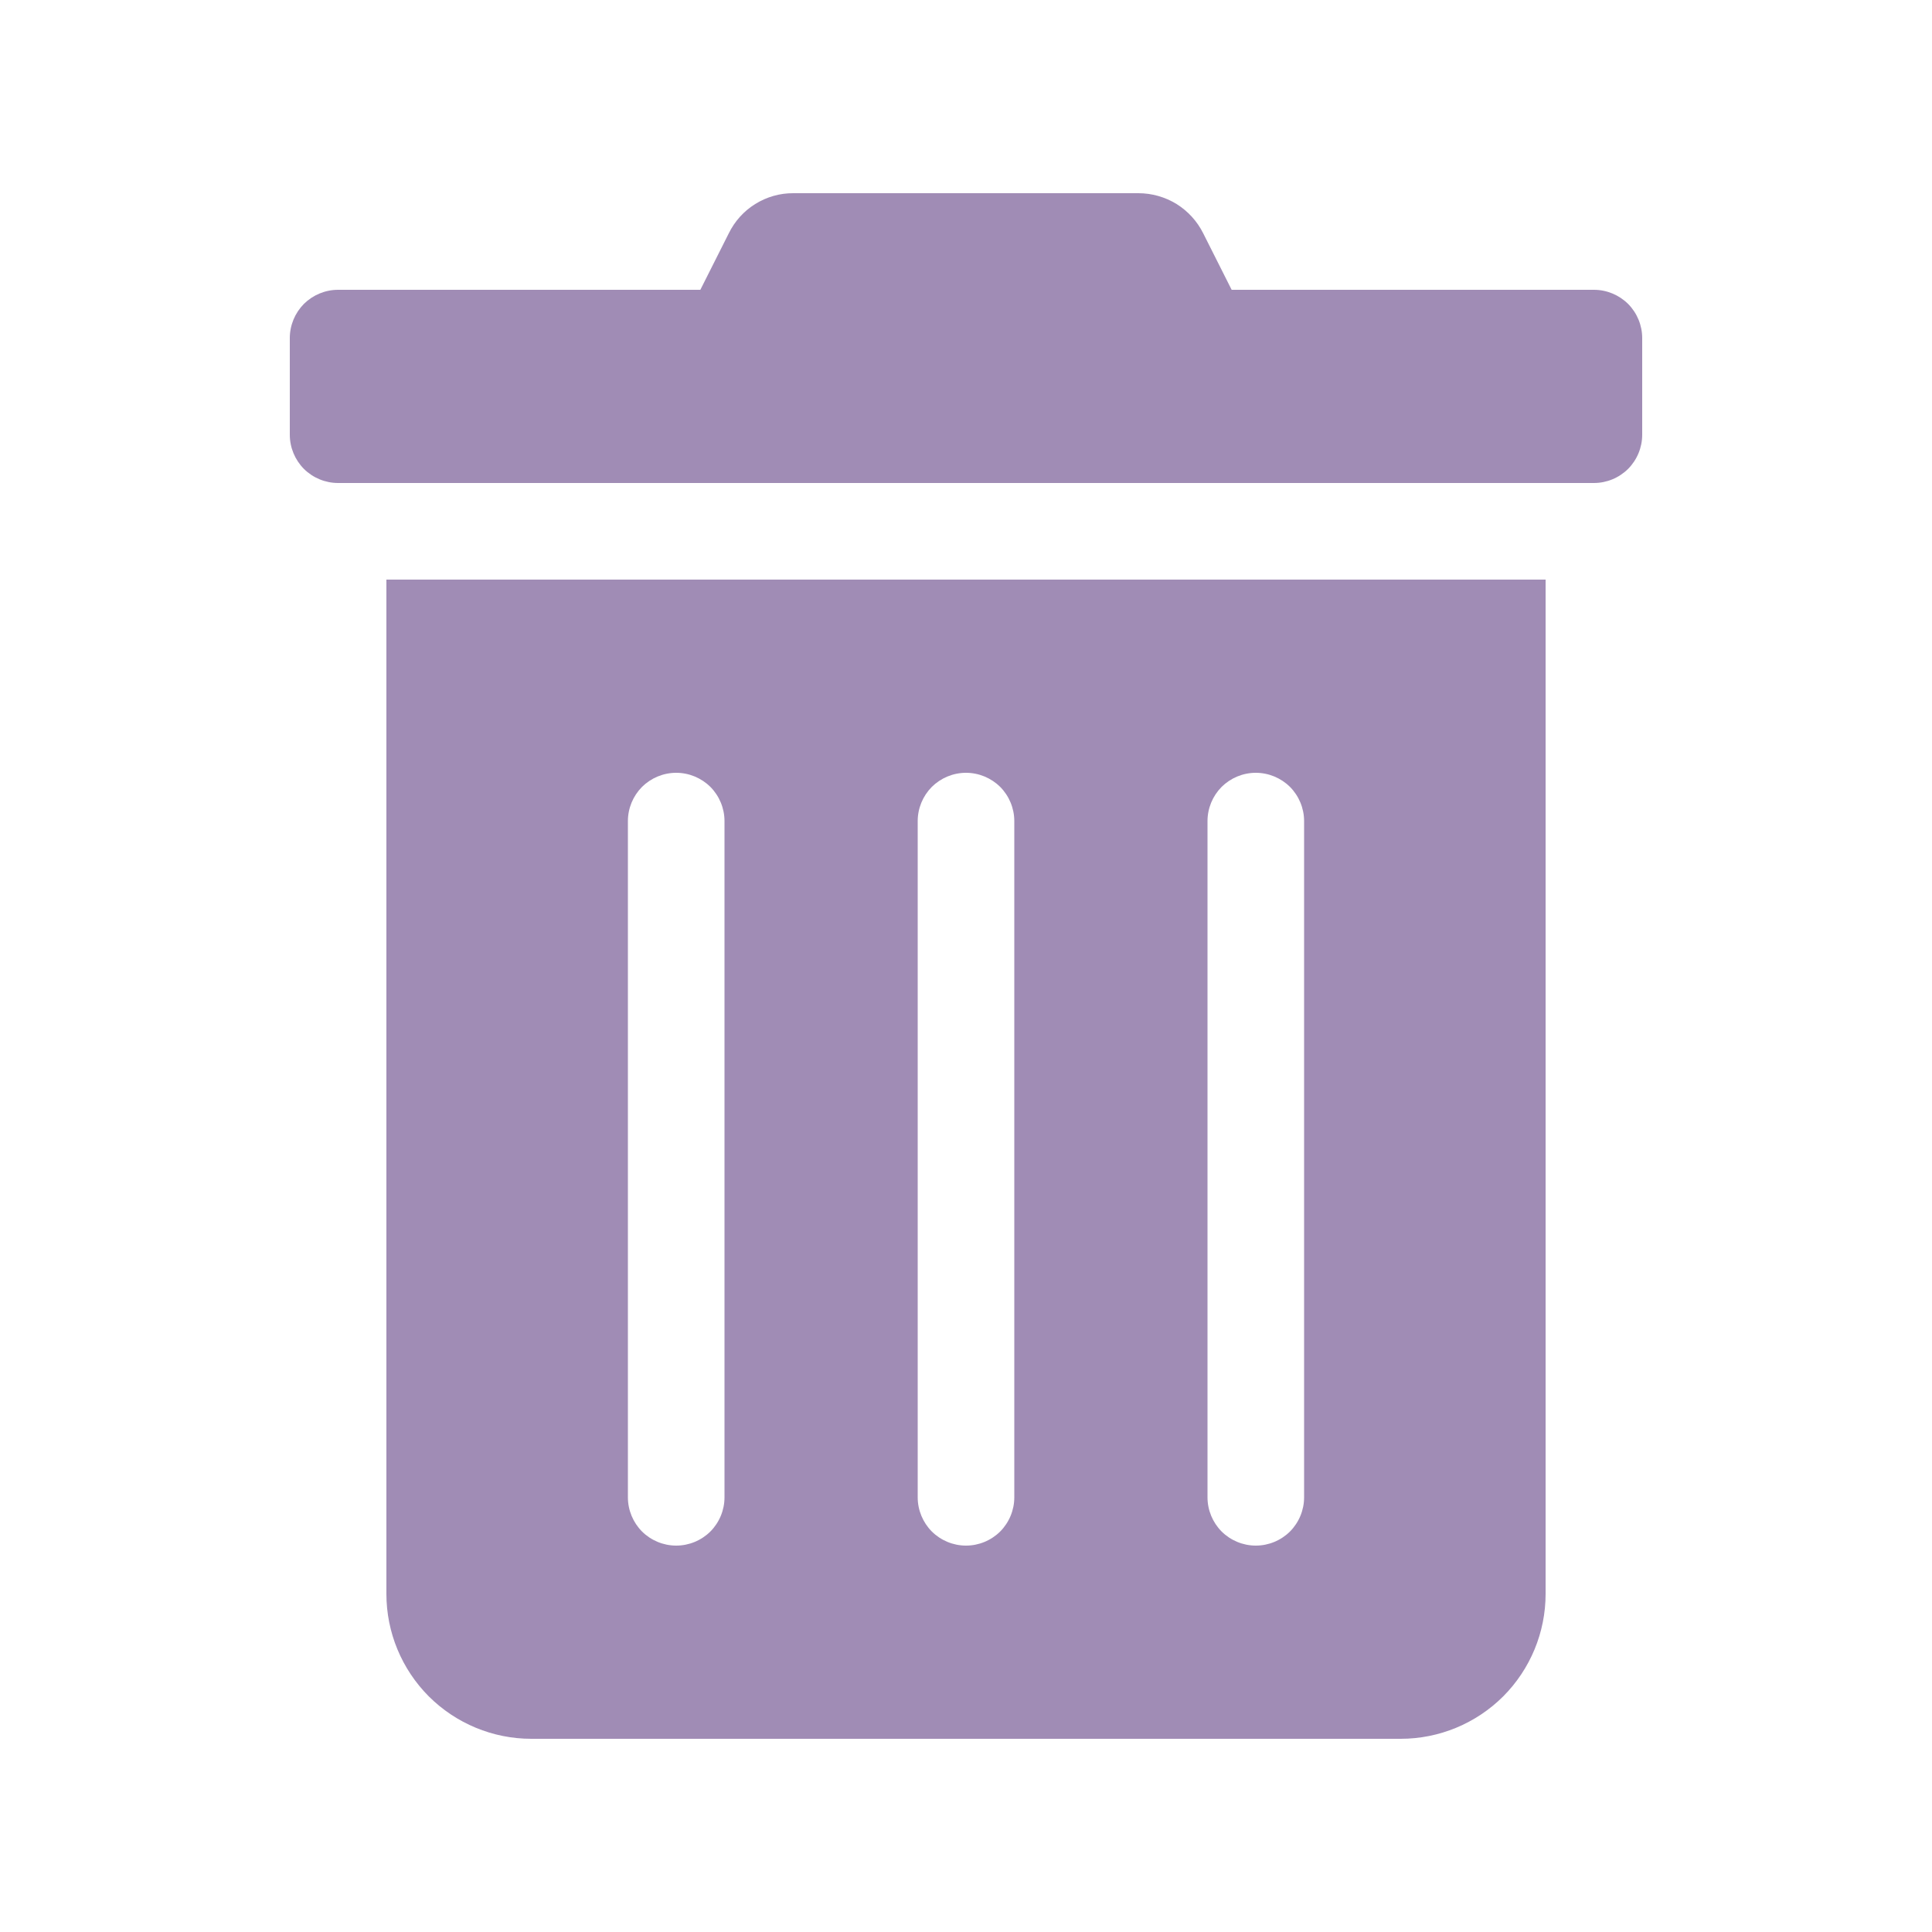 <svg width="20" height="20" viewBox="0 0 20 20" fill="none" xmlns="http://www.w3.org/2000/svg">
<path d="M4 16.5C4 16.898 4.158 17.279 4.439 17.561C4.721 17.842 5.102 18 5.5 18H14.5C14.898 18 15.279 17.842 15.561 17.561C15.842 17.279 16 16.898 16 16.5V6H4V16.5ZM12.5 8.5C12.5 8.367 12.553 8.24 12.646 8.146C12.74 8.053 12.867 8 13 8C13.133 8 13.26 8.053 13.354 8.146C13.447 8.24 13.5 8.367 13.5 8.5V15.5C13.5 15.633 13.447 15.76 13.354 15.854C13.26 15.947 13.133 16 13 16C12.867 16 12.74 15.947 12.646 15.854C12.553 15.76 12.5 15.633 12.5 15.5V8.5ZM9.5 8.5C9.5 8.367 9.553 8.24 9.646 8.146C9.74 8.053 9.867 8 10 8C10.133 8 10.26 8.053 10.354 8.146C10.447 8.24 10.5 8.367 10.5 8.5V15.5C10.5 15.633 10.447 15.76 10.354 15.854C10.26 15.947 10.133 16 10 16C9.867 16 9.74 15.947 9.646 15.854C9.553 15.76 9.5 15.633 9.5 15.5V8.5ZM6.5 8.5C6.5 8.367 6.553 8.24 6.646 8.146C6.74 8.053 6.867 8 7 8C7.133 8 7.26 8.053 7.354 8.146C7.447 8.24 7.5 8.367 7.5 8.5V15.5C7.5 15.633 7.447 15.76 7.354 15.854C7.26 15.947 7.133 16 7 16C6.867 16 6.74 15.947 6.646 15.854C6.553 15.76 6.5 15.633 6.5 15.5V8.5ZM16.5 3H12.75L12.456 2.416C12.394 2.291 12.298 2.186 12.18 2.112C12.061 2.039 11.924 2 11.784 2H8.213C8.073 1.999 7.937 2.038 7.818 2.112C7.7 2.185 7.605 2.291 7.544 2.416L7.25 3H3.5C3.367 3 3.24 3.053 3.146 3.146C3.053 3.24 3 3.367 3 3.5V4.5C3 4.633 3.053 4.76 3.146 4.854C3.24 4.947 3.367 5 3.5 5H16.5C16.633 5 16.76 4.947 16.854 4.854C16.947 4.76 17 4.633 17 4.5V3.5C17 3.367 16.947 3.24 16.854 3.146C16.76 3.053 16.633 3 16.5 3Z" fill="#A08CB5"/>
</svg>

